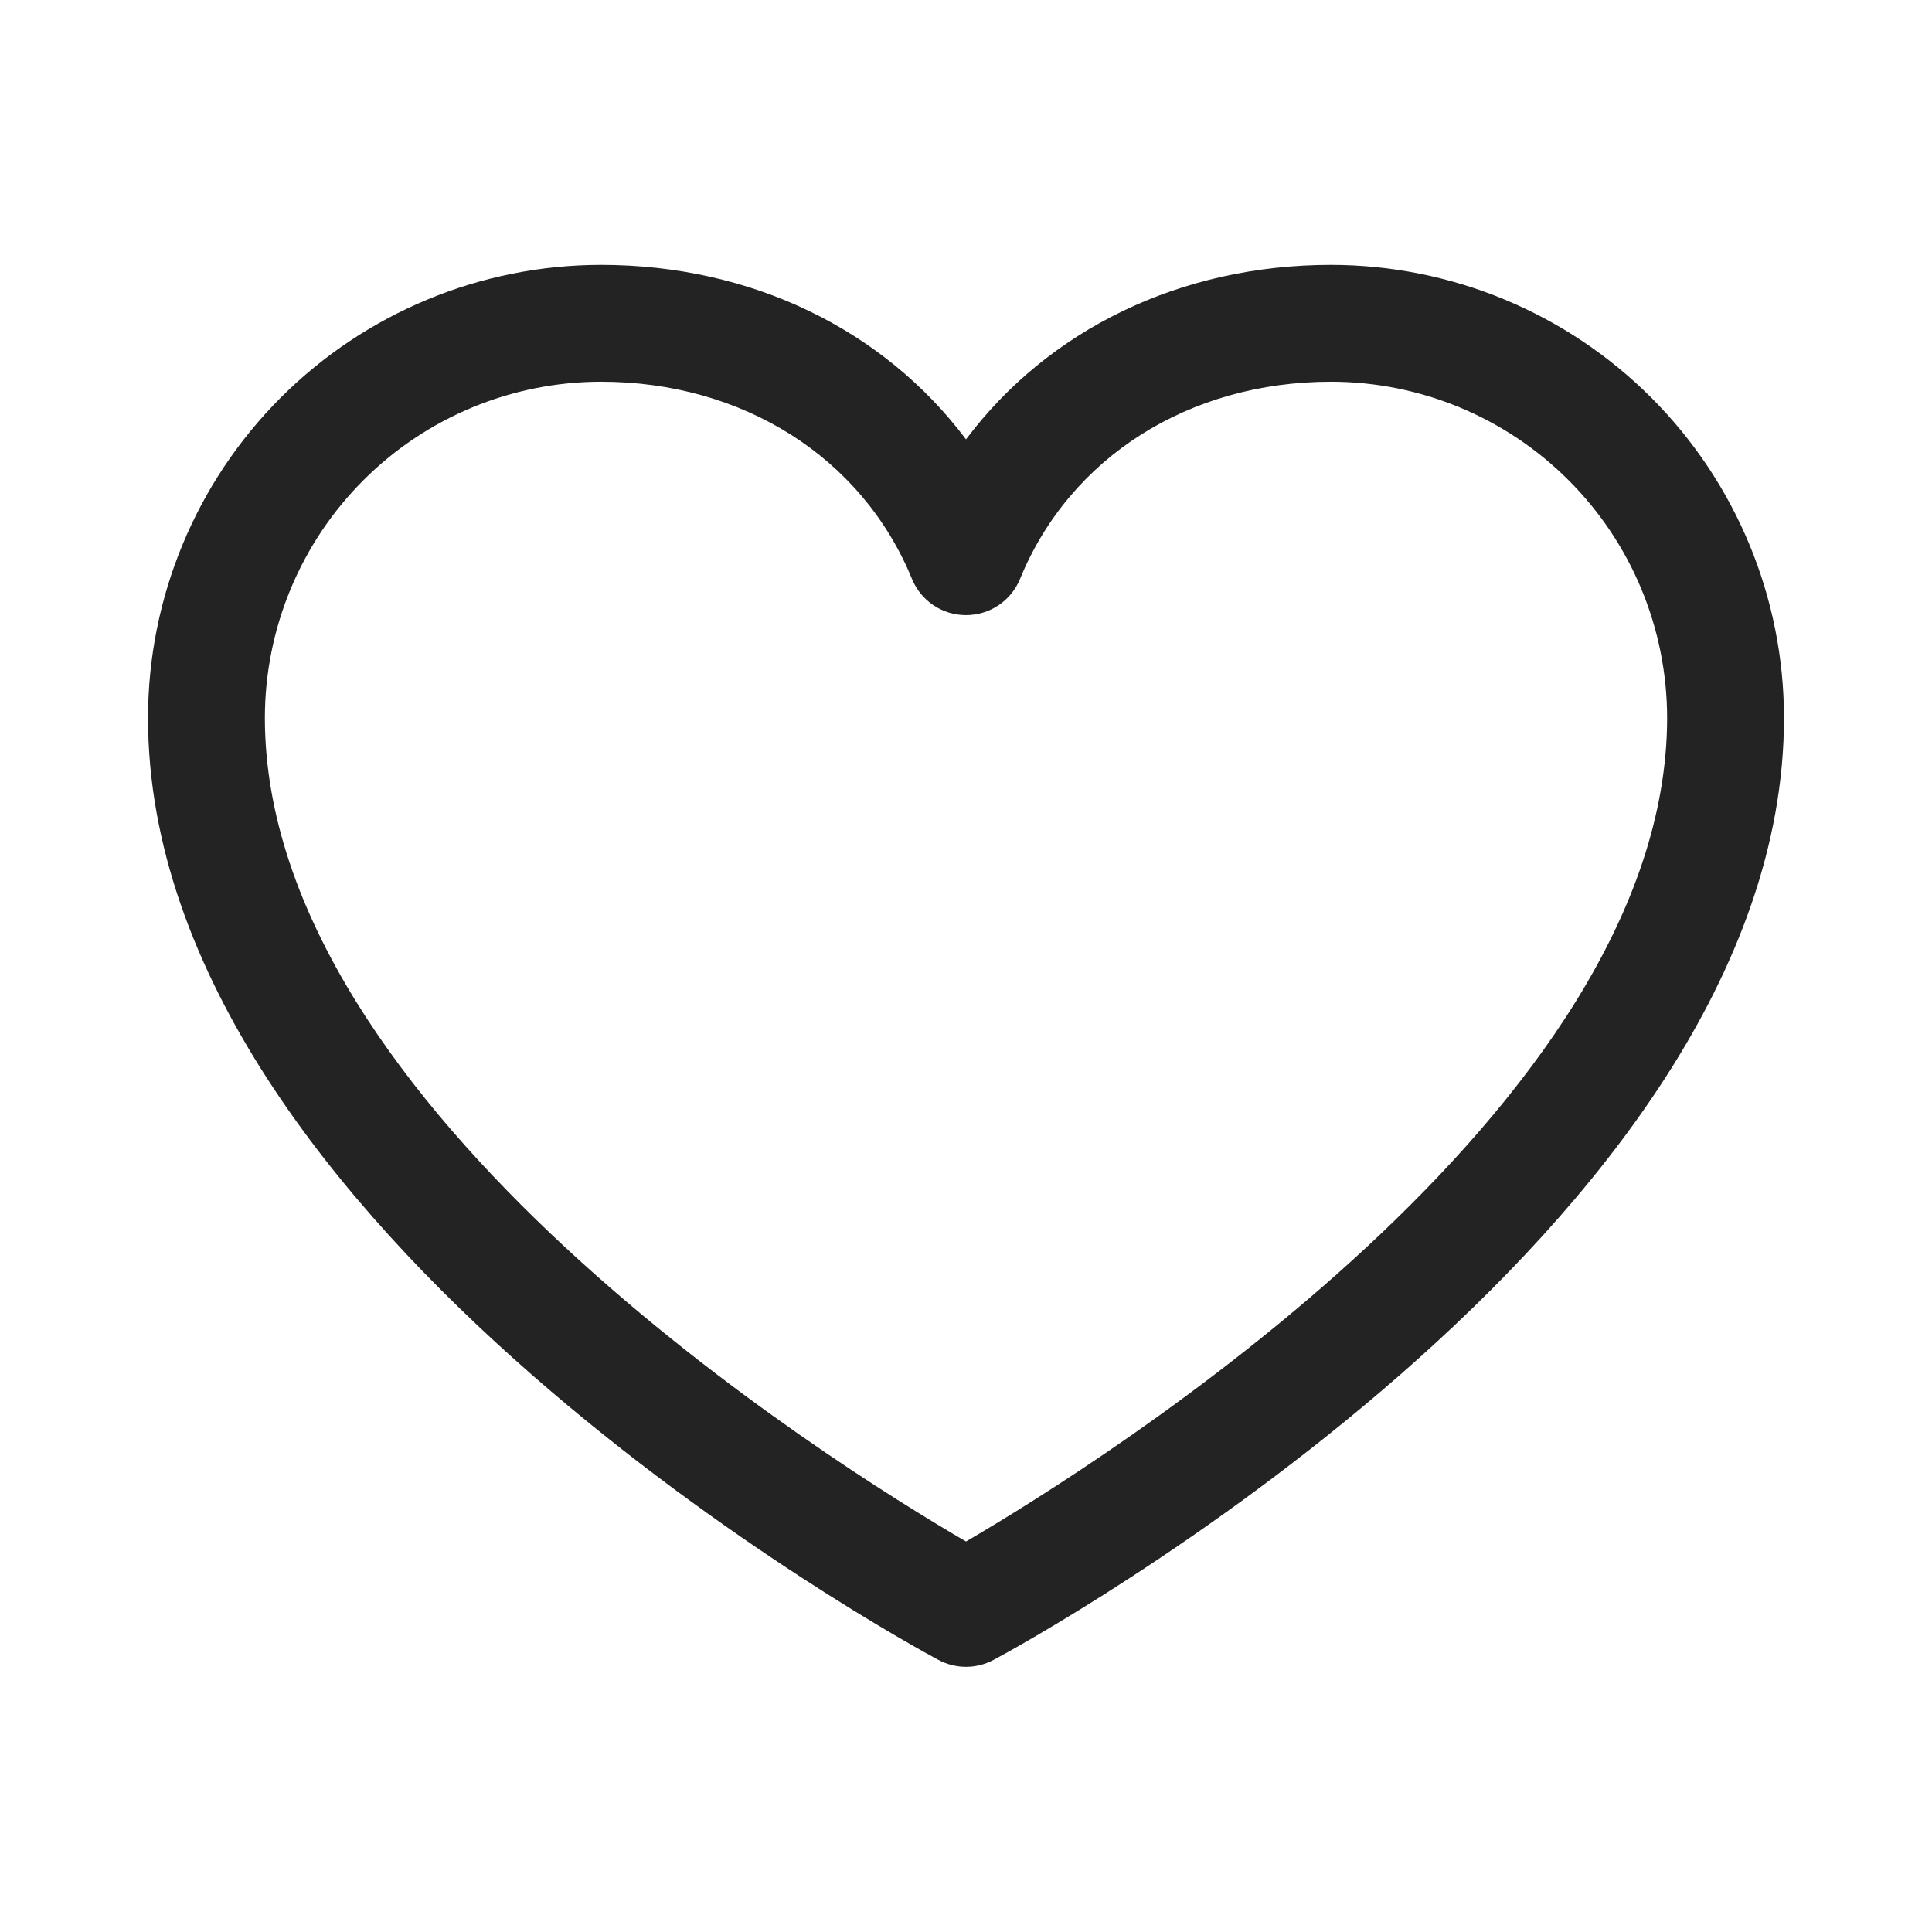<svg width="32" height="32" viewBox="0 0 31 30" fill="none" xmlns="http://www.w3.org/2000/svg">
<path d="M21.359 3.75C18.939 3.75 16.821 4.791 15.5 6.55C14.179 4.791 12.06 3.75 9.641 3.75C7.714 3.752 5.868 4.518 4.505 5.88C3.143 7.243 2.377 9.089 2.375 11.016C2.375 19.219 14.538 25.859 15.056 26.133C15.192 26.206 15.345 26.245 15.5 26.245C15.655 26.245 15.808 26.206 15.944 26.133C16.462 25.859 28.625 19.219 28.625 11.016C28.623 9.089 27.857 7.243 26.495 5.88C25.133 4.518 23.286 3.752 21.359 3.75ZM15.5 24.234C13.36 22.988 4.25 17.307 4.25 11.016C4.252 9.587 4.82 8.216 5.831 7.206C6.841 6.195 8.212 5.627 9.641 5.625C11.92 5.625 13.834 6.839 14.633 8.789C14.703 8.961 14.824 9.108 14.978 9.212C15.132 9.315 15.314 9.37 15.5 9.37C15.686 9.37 15.868 9.315 16.022 9.212C16.176 9.108 16.297 8.961 16.367 8.789C17.166 6.836 19.08 5.625 21.359 5.625C22.788 5.627 24.159 6.195 25.169 7.206C26.18 8.216 26.748 9.587 26.75 11.016C26.75 17.298 17.637 22.986 15.5 24.234Z" fill="#232323"/>
</svg>
